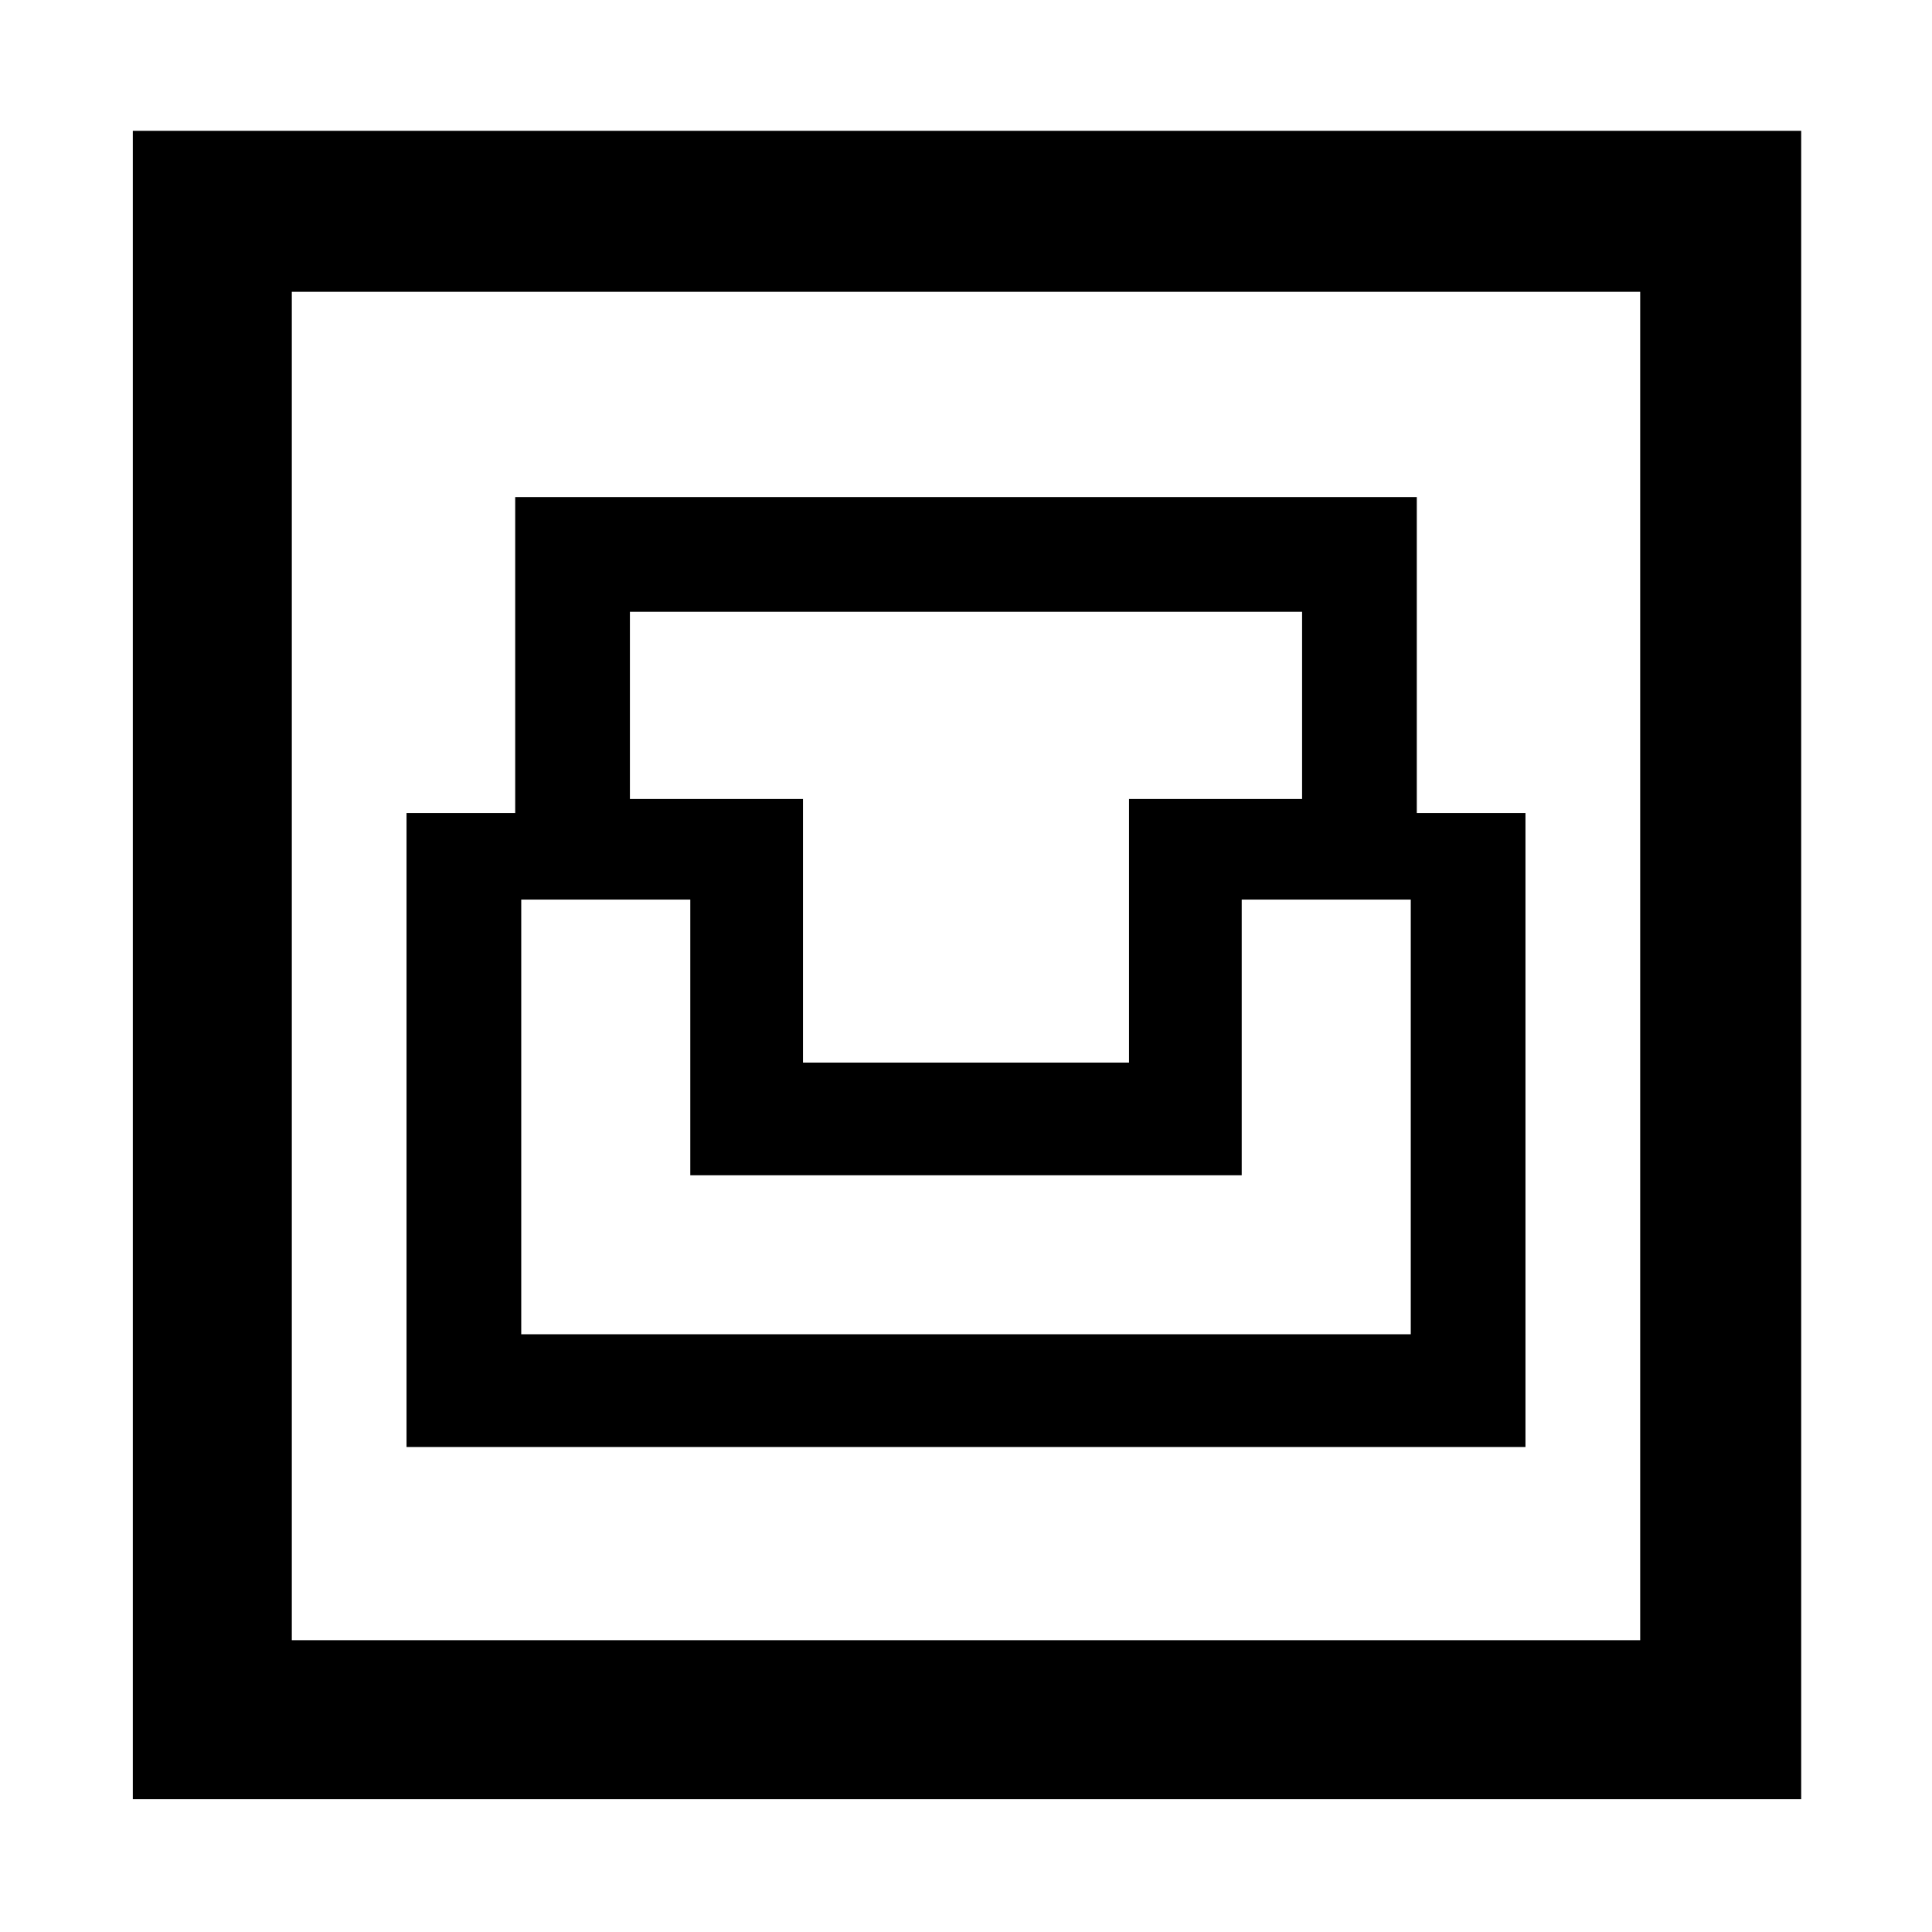 <svg xmlns="http://www.w3.org/2000/svg" height="48" width="48"><path d="M3.3 44.7V3.25h41.45V44.7Zm3.95-3.95h33.5V7.25H7.25Zm2.85-4.8h27.8V20.2h-2.7v-7.85H12.8v7.85h-2.7Zm2.85-2.8v-10.8h4.2v6.85h13.7v-6.85h4.2v10.8Zm7-6.75v-6.55h-4.3V15.2h16.7v4.65h-4.3v6.55ZM7.25 40.75V7.25v33.5Z"/></svg>
